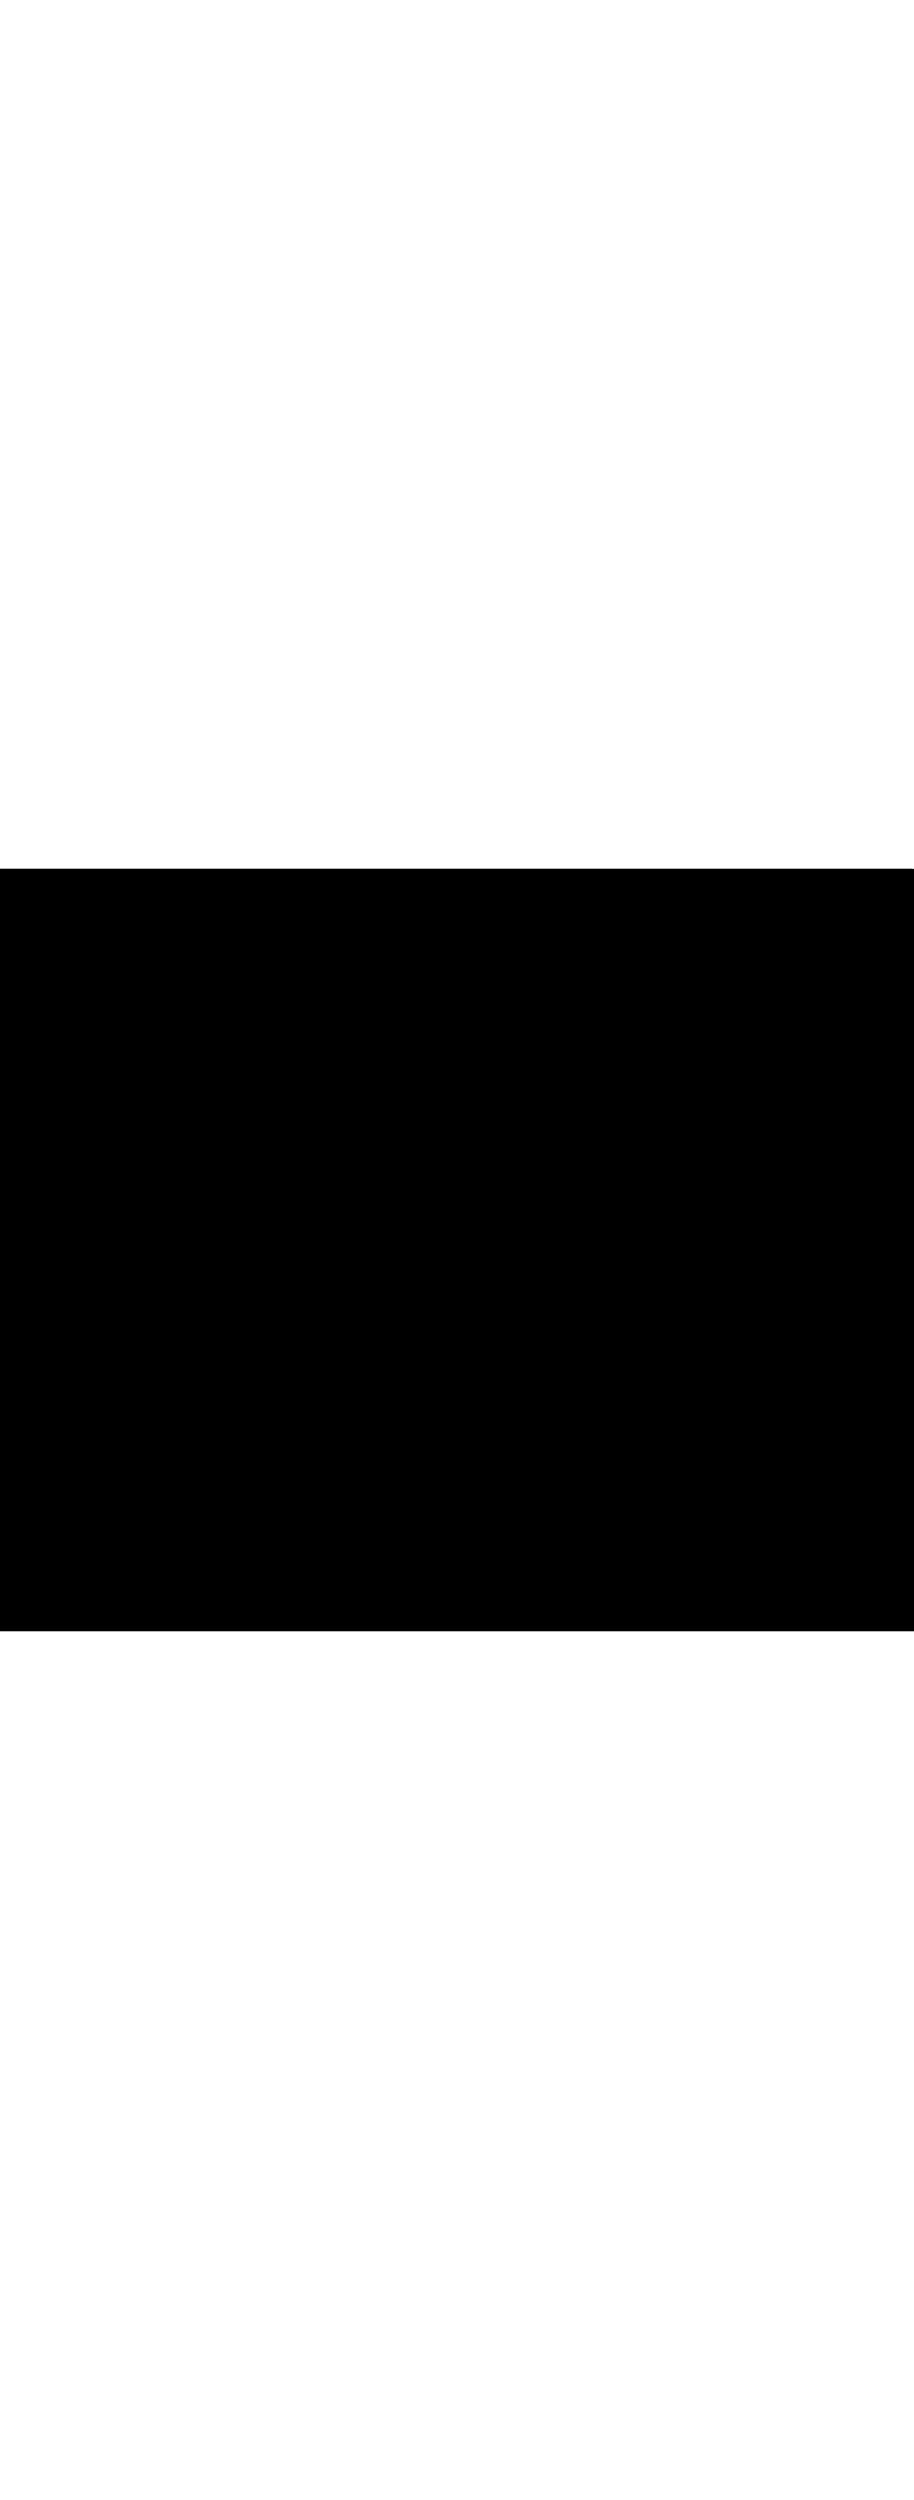 <?xml version="1.0" encoding="UTF-8"?>
<svg width="640" viewBox="0 0 2099 1749" xmlns="http://www.w3.org/2000/svg">
  <rect width="2099" height="1749" x="0" y="0" fill="black" />
  <rect name="46" width="455" height="192" x="0" y="0" shape-rendering="crispEdges" style="fill: hsl(255, 100%, 50%);" />
  <rect name="42" width="425" height="191" x="455" y="0" shape-rendering="crispEdges" style="fill: hsl(329, 100%, 50%);" />
  <rect name="13" width="283" height="191" x="880" y="0" shape-rendering="crispEdges" style="fill: hsl(244, 100%, 50%);" />
  <rect name="16" width="325" height="191" x="1163" y="0" shape-rendering="crispEdges" style="fill: hsl(259, 100%, 50%);" />
  <rect name="27" width="371" height="191" x="1488" y="0" shape-rendering="crispEdges" style="fill: hsl(6, 100%, 50%);" />
  <rect name="45" width="446" height="183" x="0" y="192" shape-rendering="crispEdges" style="fill: hsl(231, 100%, 50%);" />
  <rect name="41" width="404" height="183" x="446" y="192" shape-rendering="crispEdges" style="fill: hsl(14, 100%, 50%);" />
  <rect name="32" width="395" height="182" x="850" y="192" shape-rendering="crispEdges" style="fill: hsl(121, 100%, 50%);" />
  <rect name="39" width="399" height="181" x="1245" y="192" shape-rendering="crispEdges" style="fill: hsl(121, 100%, 50%);" />
  <rect name="61" width="644" height="179" x="0" y="375" shape-rendering="crispEdges" style="fill: hsl(89, 100%, 50%);" />
  <rect name="58" width="614" height="179" x="644" y="375" shape-rendering="crispEdges" style="fill: hsl(159, 100%, 50%);" />
  <rect name="47" width="491" height="179" x="1258" y="375" shape-rendering="crispEdges" style="fill: hsl(58, 100%, 50%);" />
  <rect name="44" width="437" height="179" x="1644" y="192" shape-rendering="crispEdges" style="fill: hsl(272, 100%, 50%);" />
  <rect name="40" width="400" height="179" x="0" y="554" shape-rendering="crispEdges" style="fill: hsl(312, 100%, 50%);" />
  <rect name="57" width="548" height="178" x="400" y="554" shape-rendering="crispEdges" style="fill: hsl(291, 100%, 50%);" />
  <rect name="38" width="396" height="177" x="948" y="554" shape-rendering="crispEdges" style="fill: hsl(254, 100%, 50%);" />
  <rect name="43" width="437" height="176" x="1344" y="554" shape-rendering="crispEdges" style="fill: hsl(217, 100%, 50%);" />
  <rect name="55" width="514" height="176" x="0" y="733" shape-rendering="crispEdges" style="fill: hsl(125, 100%, 50%);" />
  <rect name="48" width="496" height="174" x="514" y="733" shape-rendering="crispEdges" style="fill: hsl(8, 100%, 50%);" />
  <rect name="56" width="519" height="174" x="1010" y="733" shape-rendering="crispEdges" style="fill: hsl(13, 100%, 50%);" />
  <rect name="29" width="386" height="174" x="1529" y="733" shape-rendering="crispEdges" style="fill: hsl(203, 100%, 50%);" />
  <rect name="60" width="635" height="173" x="0" y="909" shape-rendering="crispEdges" style="fill: hsl(55, 100%, 50%);" />
  <rect name="33" width="396" height="173" x="635" y="909" shape-rendering="crispEdges" style="fill: hsl(150, 100%, 50%);" />
  <rect name="34" width="396" height="173" x="1031" y="909" shape-rendering="crispEdges" style="fill: hsl(141, 100%, 50%);" />
  <rect name="35" width="396" height="173" x="1427" y="909" shape-rendering="crispEdges" style="fill: hsl(156, 100%, 50%);" />
  <rect name="36" width="396" height="173" x="0" y="1082" shape-rendering="crispEdges" style="fill: hsl(170, 100%, 50%);" />
  <rect name="37" width="396" height="173" x="396" y="1082" shape-rendering="crispEdges" style="fill: hsl(217, 100%, 50%);" />
  <rect name="31" width="392" height="171" x="792" y="1082" shape-rendering="crispEdges" style="fill: hsl(256, 100%, 50%);" />
  <rect name="30" width="388" height="170" x="1184" y="1082" shape-rendering="crispEdges" style="fill: hsl(244, 100%, 50%);" />
  <rect name="59" width="626" height="168" x="0" y="1255" shape-rendering="crispEdges" style="fill: hsl(42, 100%, 50%);" />
  <rect name="54" width="514" height="167" x="1572" y="1082" shape-rendering="crispEdges" style="fill: hsl(70, 100%, 50%);" />
  <rect name="51" width="513" height="165" x="626" y="1255" shape-rendering="crispEdges" style="fill: hsl(270, 100%, 50%);" />
  <rect name="50" width="513" height="165" x="1139" y="1255" shape-rendering="crispEdges" style="fill: hsl(8, 100%, 50%);" />
  <rect name="49" width="512" height="165" x="0" y="1423" shape-rendering="crispEdges" style="fill: hsl(286, 100%, 50%);" />
  <rect name="53" width="513" height="165" x="512" y="1423" shape-rendering="crispEdges" style="fill: hsl(32, 100%, 50%);" />
  <rect name="52" width="513" height="165" x="1025" y="1423" shape-rendering="crispEdges" style="fill: hsl(188, 100%, 50%);" />
  <rect name="17" width="342" height="149" x="1749" y="375" shape-rendering="crispEdges" style="fill: hsl(176, 100%, 50%);" />
  <rect name="12" width="236" height="146" x="1859" y="0" shape-rendering="crispEdges" style="fill: hsl(304, 100%, 50%);" />
  <rect name="0" width="183" height="97" x="1915" y="733" shape-rendering="crispEdges" style="fill: hsl(292, 100%, 50%);" />
  <rect name="1" width="202" height="94" x="1823" y="909" shape-rendering="crispEdges" style="fill: hsl(269, 100%, 50%);" />
  <rect name="28" width="373" height="93" x="1652" y="1255" shape-rendering="crispEdges" style="fill: hsl(128, 100%, 50%);" />
  <rect name="14" width="290" height="91" x="1781" y="554" shape-rendering="crispEdges" style="fill: hsl(346, 100%, 50%);" />
  <rect name="2" width="212" height="90" x="1538" y="1423" shape-rendering="crispEdges" style="fill: hsl(96, 100%, 50%);" />
  <rect name="11" width="228" height="90" x="1750" y="1423" shape-rendering="crispEdges" style="fill: hsl(174, 100%, 50%);" />
  <rect name="9" width="224" height="89" x="0" y="1588" shape-rendering="crispEdges" style="fill: hsl(164, 100%, 50%);" />
  <rect name="15" width="321" height="88" x="224" y="1588" shape-rendering="crispEdges" style="fill: hsl(113, 100%, 50%);" />
  <rect name="25" width="360" height="86" x="545" y="1588" shape-rendering="crispEdges" style="fill: hsl(258, 100%, 50%);" />
  <rect name="18" width="353" height="86" x="905" y="1588" shape-rendering="crispEdges" style="fill: hsl(130, 100%, 50%);" />
  <rect name="10" width="228" height="86" x="1258" y="1588" shape-rendering="crispEdges" style="fill: hsl(358, 100%, 50%);" />
  <rect name="26" width="361" height="81" x="1486" y="1588" shape-rendering="crispEdges" style="fill: hsl(268, 100%, 50%);" />
  <rect name="8" width="223" height="74" x="1847" y="1588" shape-rendering="crispEdges" style="fill: hsl(250, 100%, 50%);" />
  <rect name="24" width="359" height="72" x="1652" y="1348" shape-rendering="crispEdges" style="fill: hsl(227, 100%, 50%);" />
  <rect name="23" width="359" height="72" x="1538" y="1513" shape-rendering="crispEdges" style="fill: hsl(12, 100%, 50%);" />
  <rect name="22" width="359" height="72" x="0" y="1677" shape-rendering="crispEdges" style="fill: hsl(127, 100%, 50%);" />
  <rect name="20" width="359" height="72" x="359" y="1677" shape-rendering="crispEdges" style="fill: hsl(187, 100%, 50%);" />
  <rect name="19" width="358" height="72" x="718" y="1677" shape-rendering="crispEdges" style="fill: hsl(349, 100%, 50%);" />
  <rect name="21" width="359" height="72" x="1076" y="1677" shape-rendering="crispEdges" style="fill: hsl(239, 100%, 50%);" />
  <rect name="7" width="222" height="72" x="1823" y="1003" shape-rendering="crispEdges" style="fill: hsl(343, 100%, 50%);" />
  <rect name="6" width="222" height="72" x="1781" y="645" shape-rendering="crispEdges" style="fill: hsl(273, 100%, 50%);" />
  <rect name="5" width="222" height="72" x="1435" y="1677" shape-rendering="crispEdges" style="fill: hsl(118, 100%, 50%);" />
  <rect name="4" width="221" height="72" x="1657" y="1677" shape-rendering="crispEdges" style="fill: hsl(289, 100%, 50%);" />
  <rect name="3" width="221" height="72" x="1878" y="1677" shape-rendering="crispEdges" style="fill: hsl(269, 100%, 50%);" />
  <rect name="62" width="64" height="53" x="2011" y="1348" shape-rendering="crispEdges" style="fill: hsl(300, 100%, 50%);" />
  <rect name="63" width="86" height="53" x="2003" y="645" shape-rendering="crispEdges" style="fill: hsl(241, 100%, 50%);" />
  <rect name="64" width="91" height="52" x="1978" y="1423" shape-rendering="crispEdges" style="fill: hsl(211, 100%, 50%);" />
  <rect name="65" width="92" height="52" x="1915" y="830" shape-rendering="crispEdges" style="fill: hsl(321, 100%, 50%);" />
</svg>
